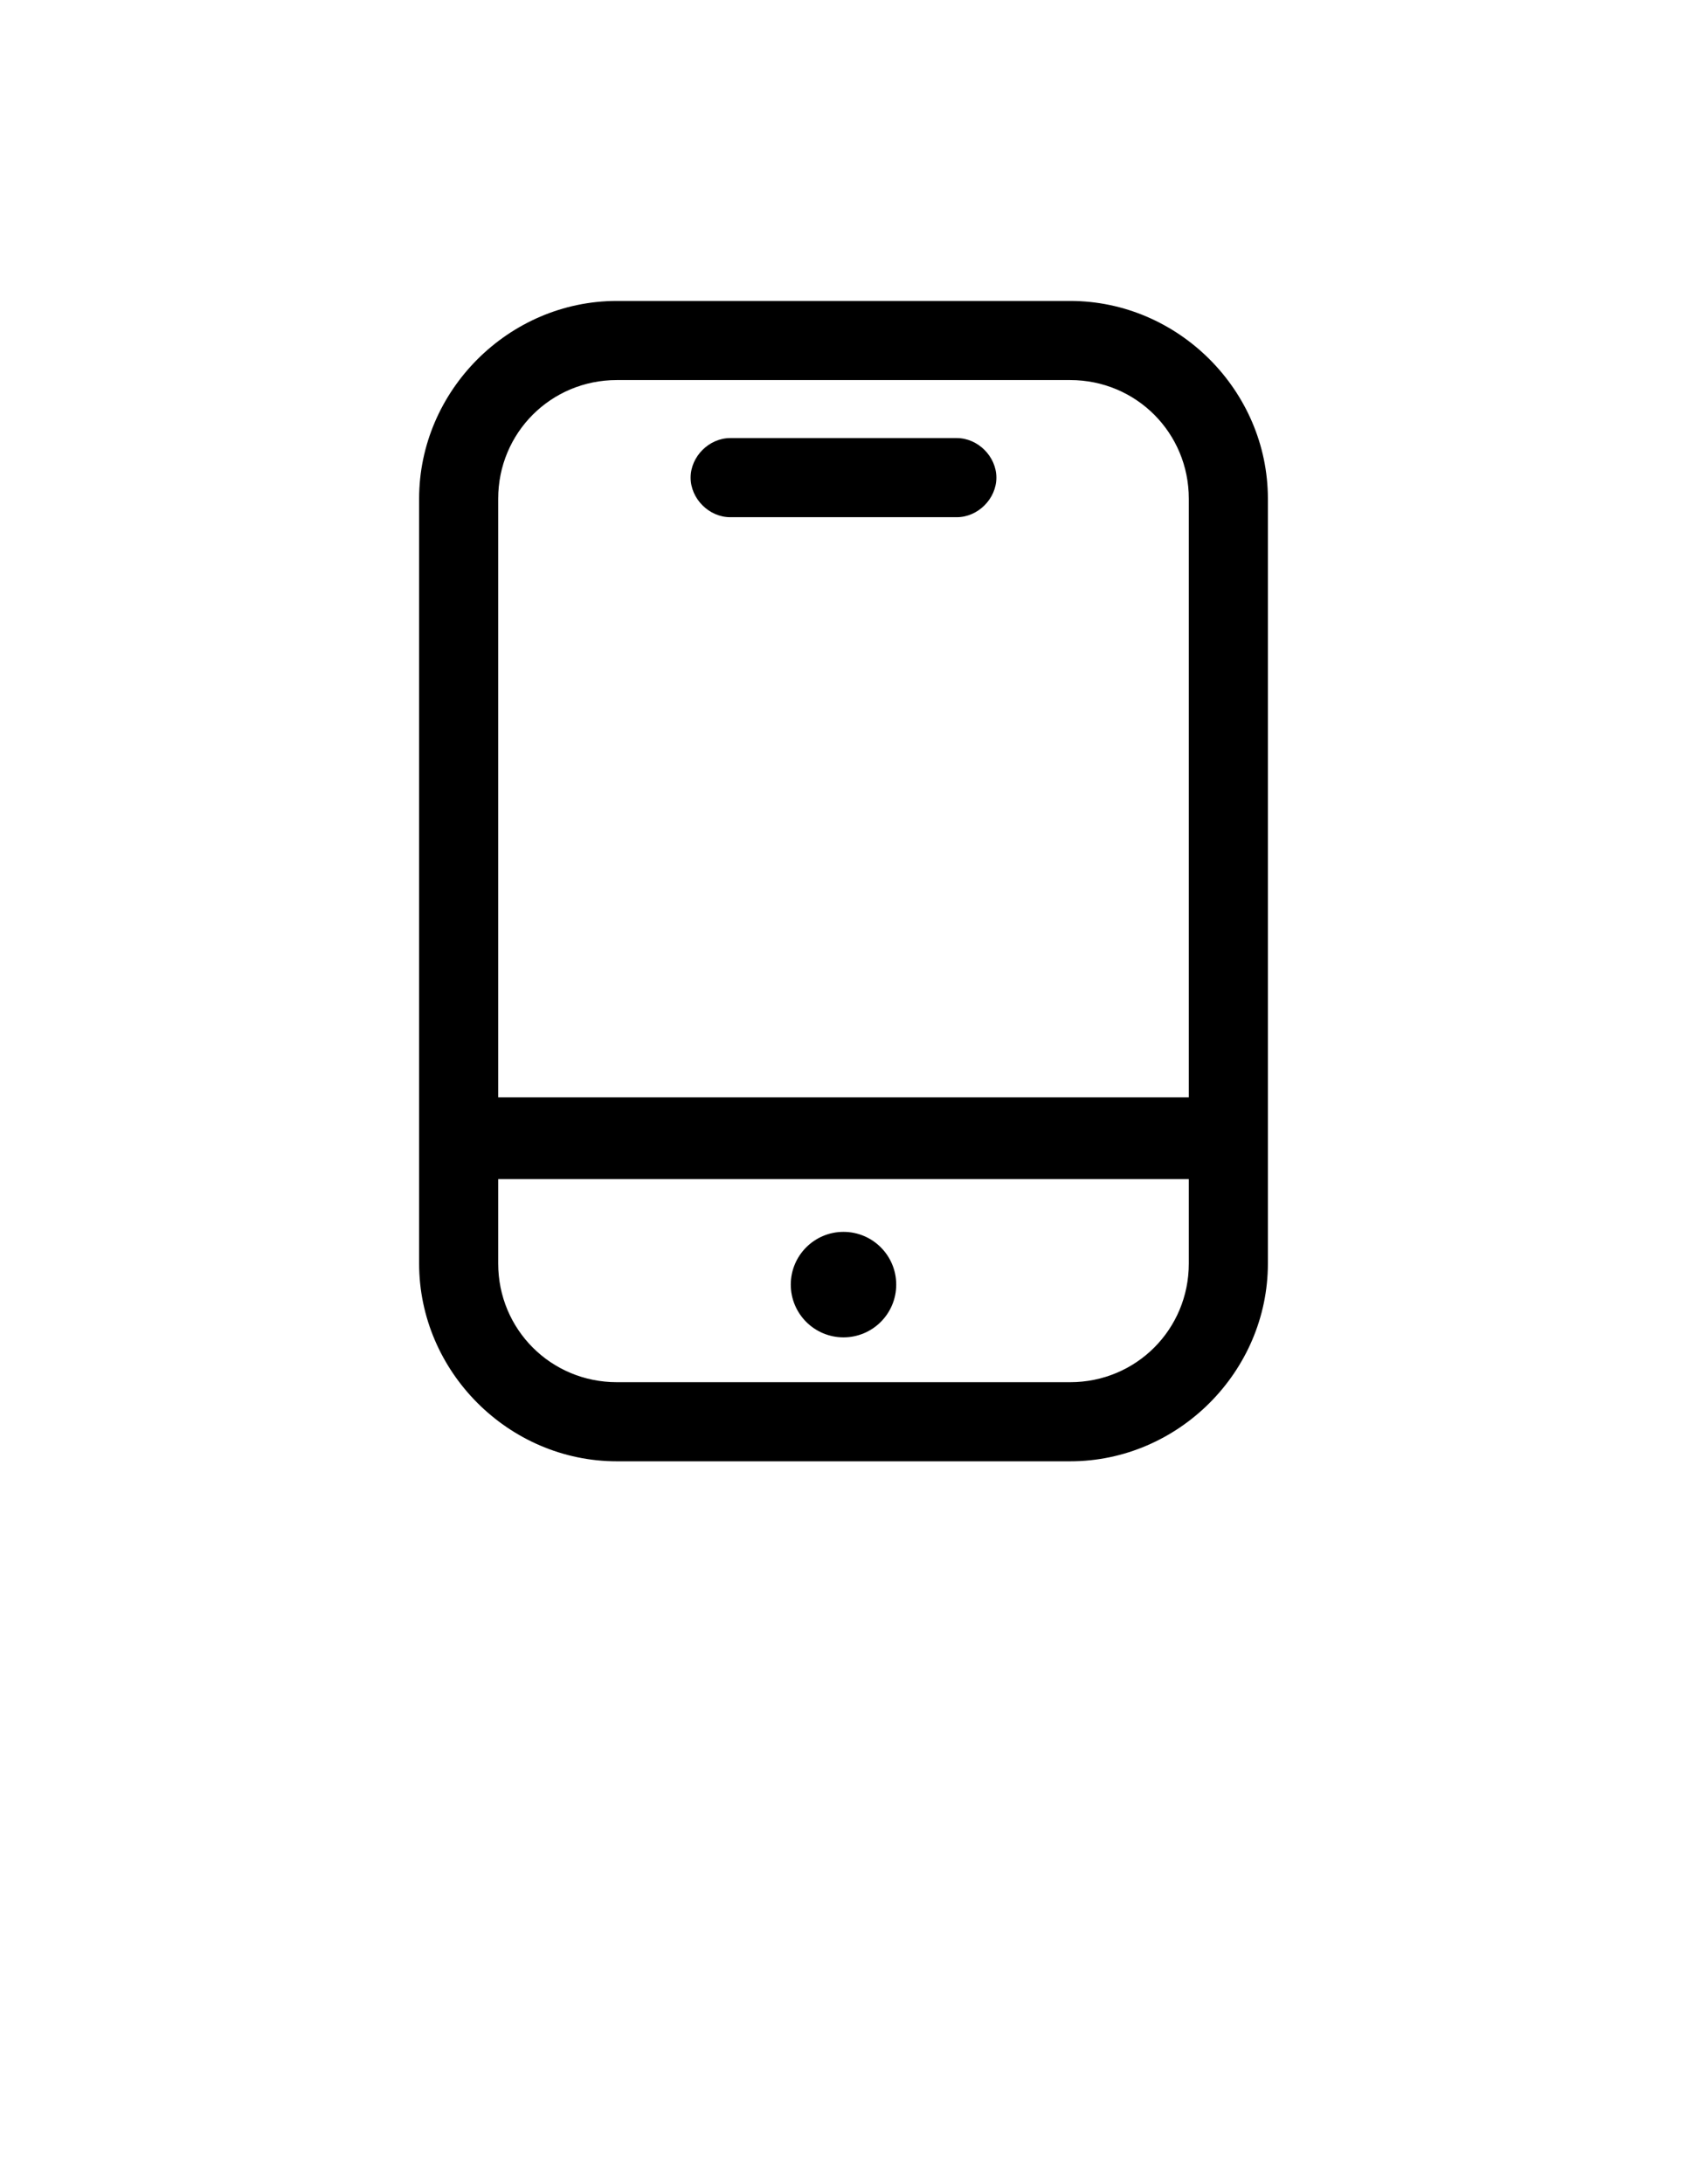 <?xml version="1.0" encoding="utf-8"?>
<!-- Generator: Adobe Illustrator 15.1.0, SVG Export Plug-In . SVG Version: 6.00 Build 0)  -->
<!DOCTYPE svg PUBLIC "-//W3C//DTD SVG 1.1//EN" "http://www.w3.org/Graphics/SVG/1.1/DTD/svg11.dtd">
<svg version="1.1" id="Layer_1" xmlns="http://www.w3.org/2000/svg" xmlns:xlink="http://www.w3.org/1999/xlink" x="0px" y="0px"
	 width="612px" height="792px" viewBox="0 0 612 792" enable-background="new 0 0 612 792" xml:space="preserve">
<g>
	<path d="M388.237,109.125H223.763c-39.207,0-71.719,32.513-71.719,71.719v277.312c0,39.206,32.512,71.719,71.719,71.719h164.475
		c39.206,0,71.719-32.513,71.719-71.719V180.844C459.956,141.638,427.443,109.125,388.237,109.125z M223.763,137.812h164.475
		c23.906,0,43.031,19.125,43.031,43.031v217.068H180.731V180.844C180.731,156.938,199.856,137.812,223.763,137.812z
		 M388.237,501.188H223.763c-23.906,0-43.031-19.125-43.031-43.031v-30.6h250.537v30.6
		C431.269,482.062,412.144,501.188,388.237,501.188z"/>
	<path d="M264.881,187.538h82.238c7.649,0,14.344-6.694,14.344-14.344s-6.694-14.344-14.344-14.344h-82.238
		c-7.65,0-14.344,6.694-14.344,14.344S257.231,187.538,264.881,187.538z"/>
	<circle cx="306" cy="465.807" r="19.125"/>
</g>
</svg>
